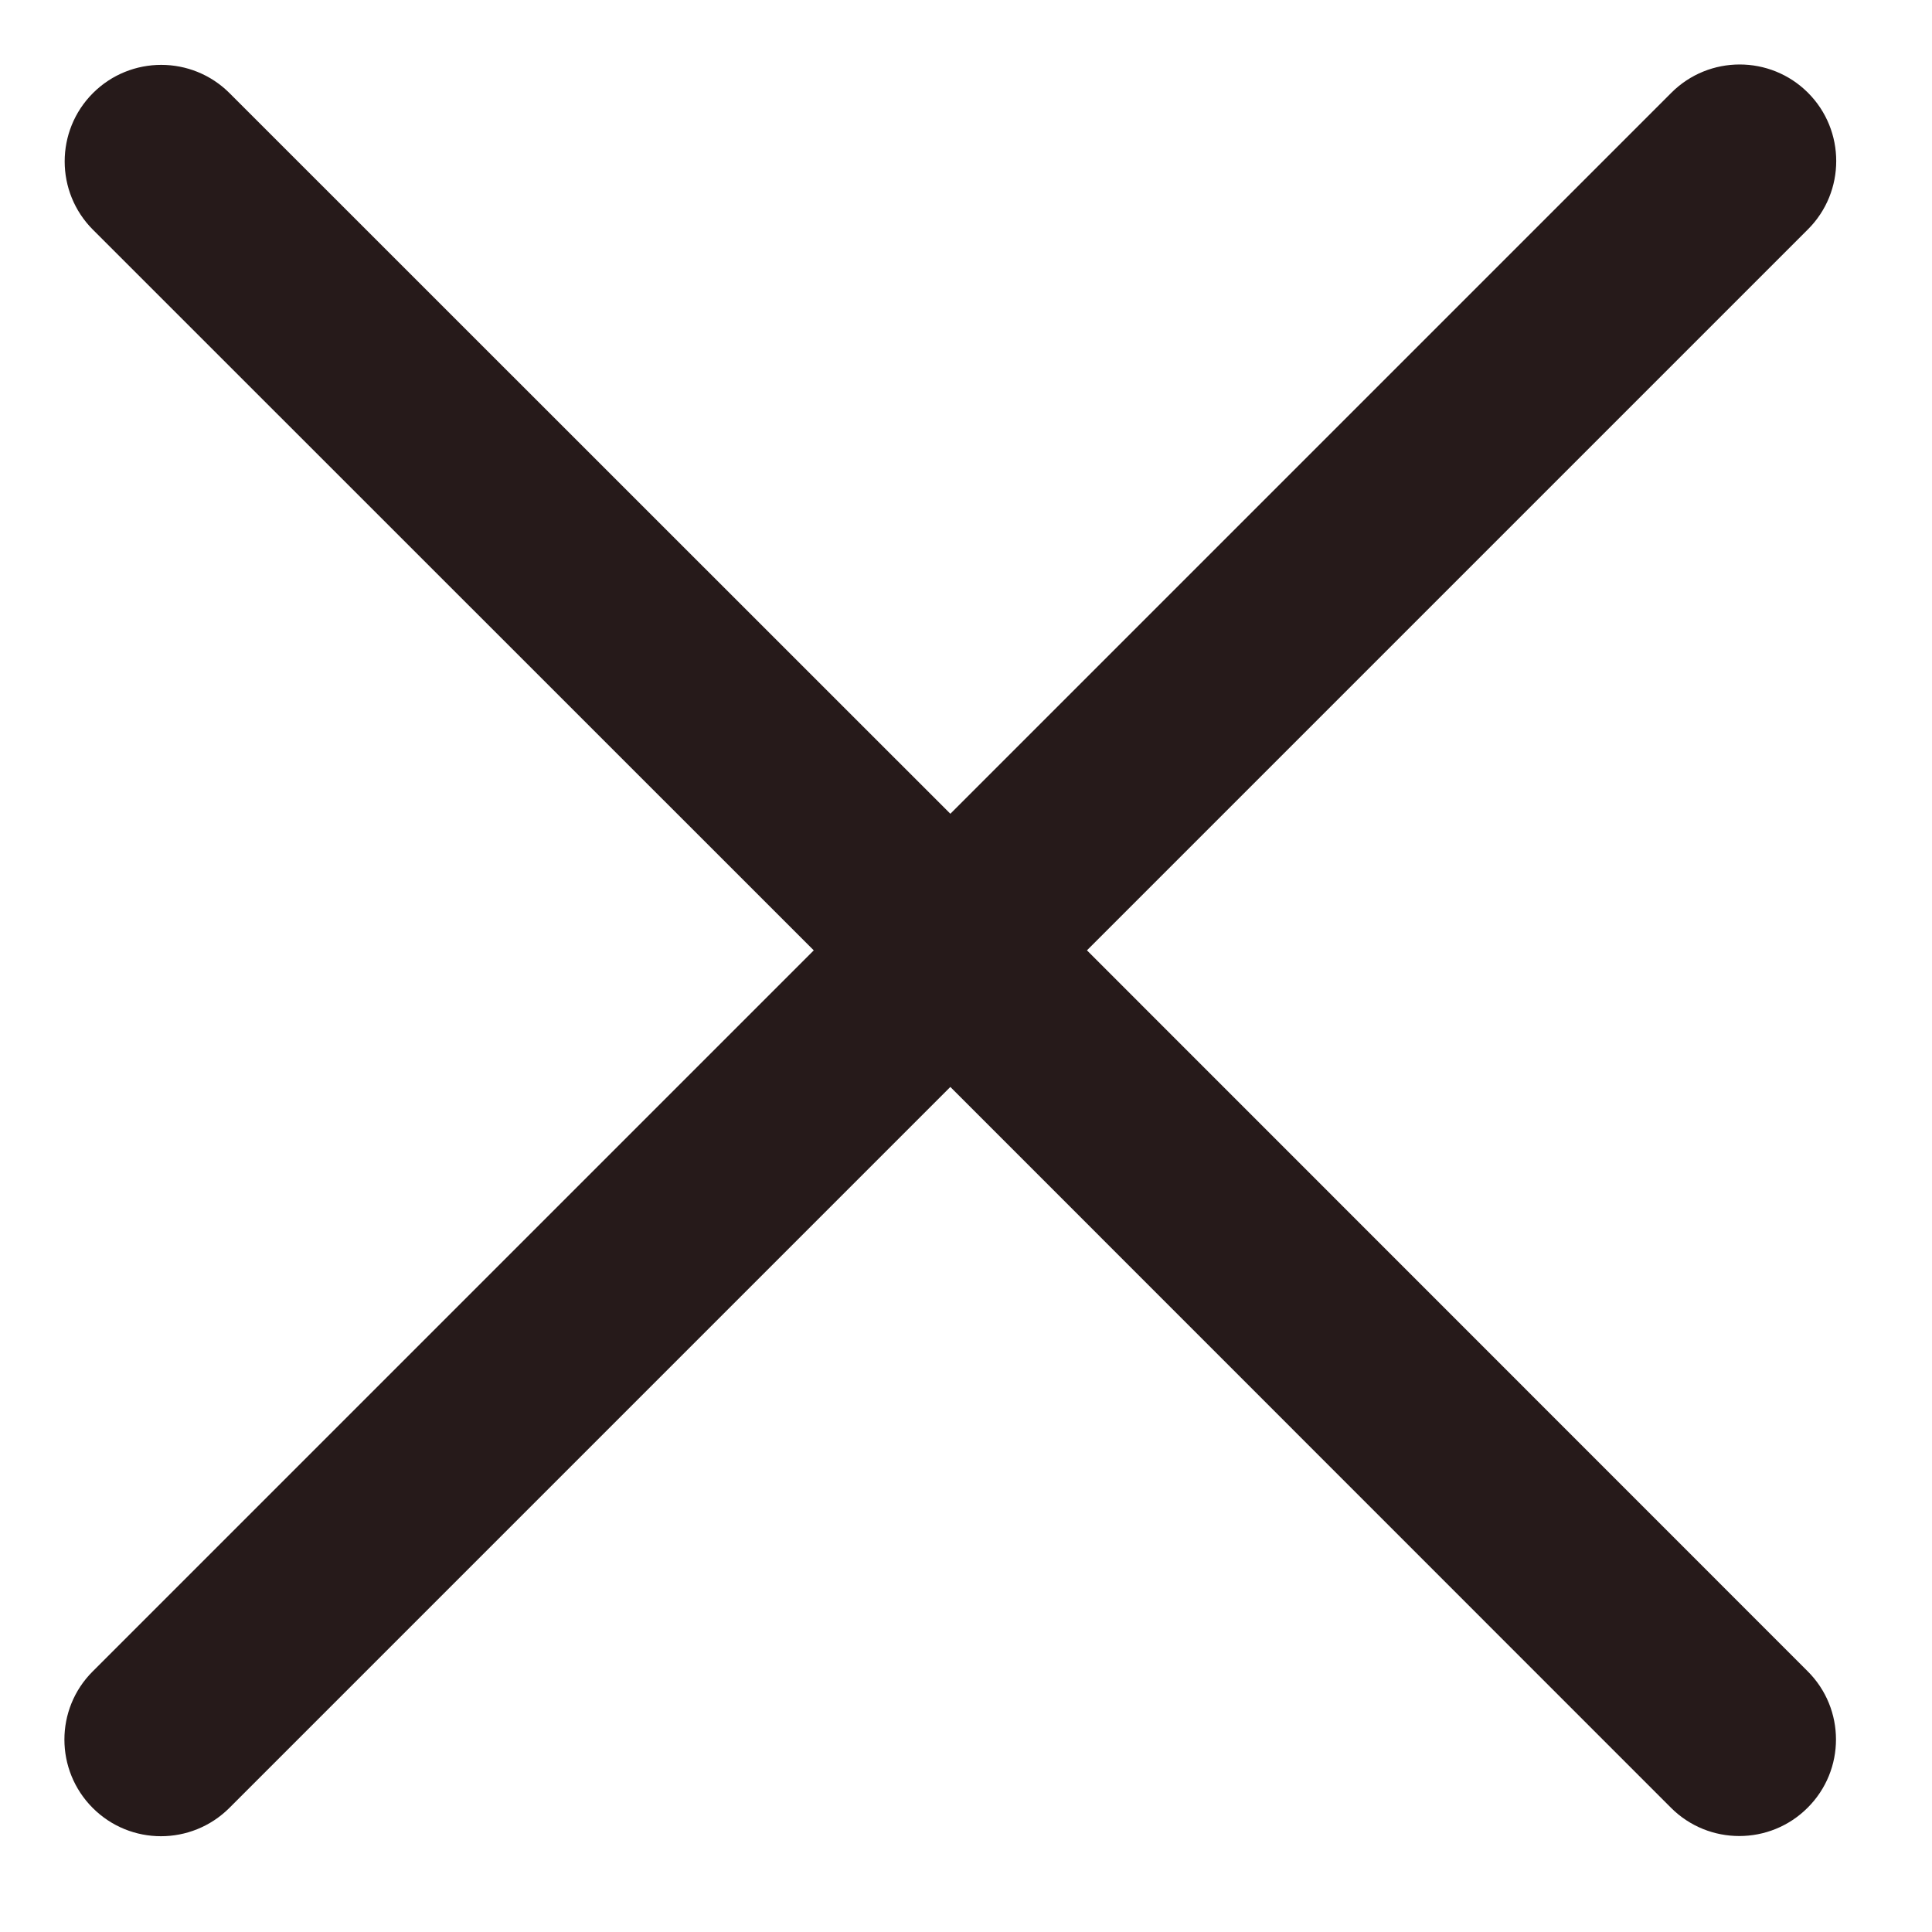 <svg width="10" height="10" viewBox="0 0 10 10" fill="none" xmlns="http://www.w3.org/2000/svg">
<path d="M8.649 9.357C8.844 9.552 9.161 9.552 9.356 9.357C9.552 9.162 9.552 8.845 9.356 8.65L5.626 4.919L9.358 1.187C9.553 0.992 9.553 0.675 9.358 0.48C9.163 0.285 8.846 0.285 8.651 0.48L4.919 4.212L1.188 0.482C0.993 0.287 0.676 0.287 0.481 0.482C0.286 0.677 0.286 0.994 0.481 1.189L4.212 4.919L0.48 8.651C0.284 8.846 0.285 9.163 0.48 9.358C0.675 9.553 0.991 9.553 1.187 9.358L4.919 5.626L8.649 9.357Z" fill="#261A1A"/>
</svg>
